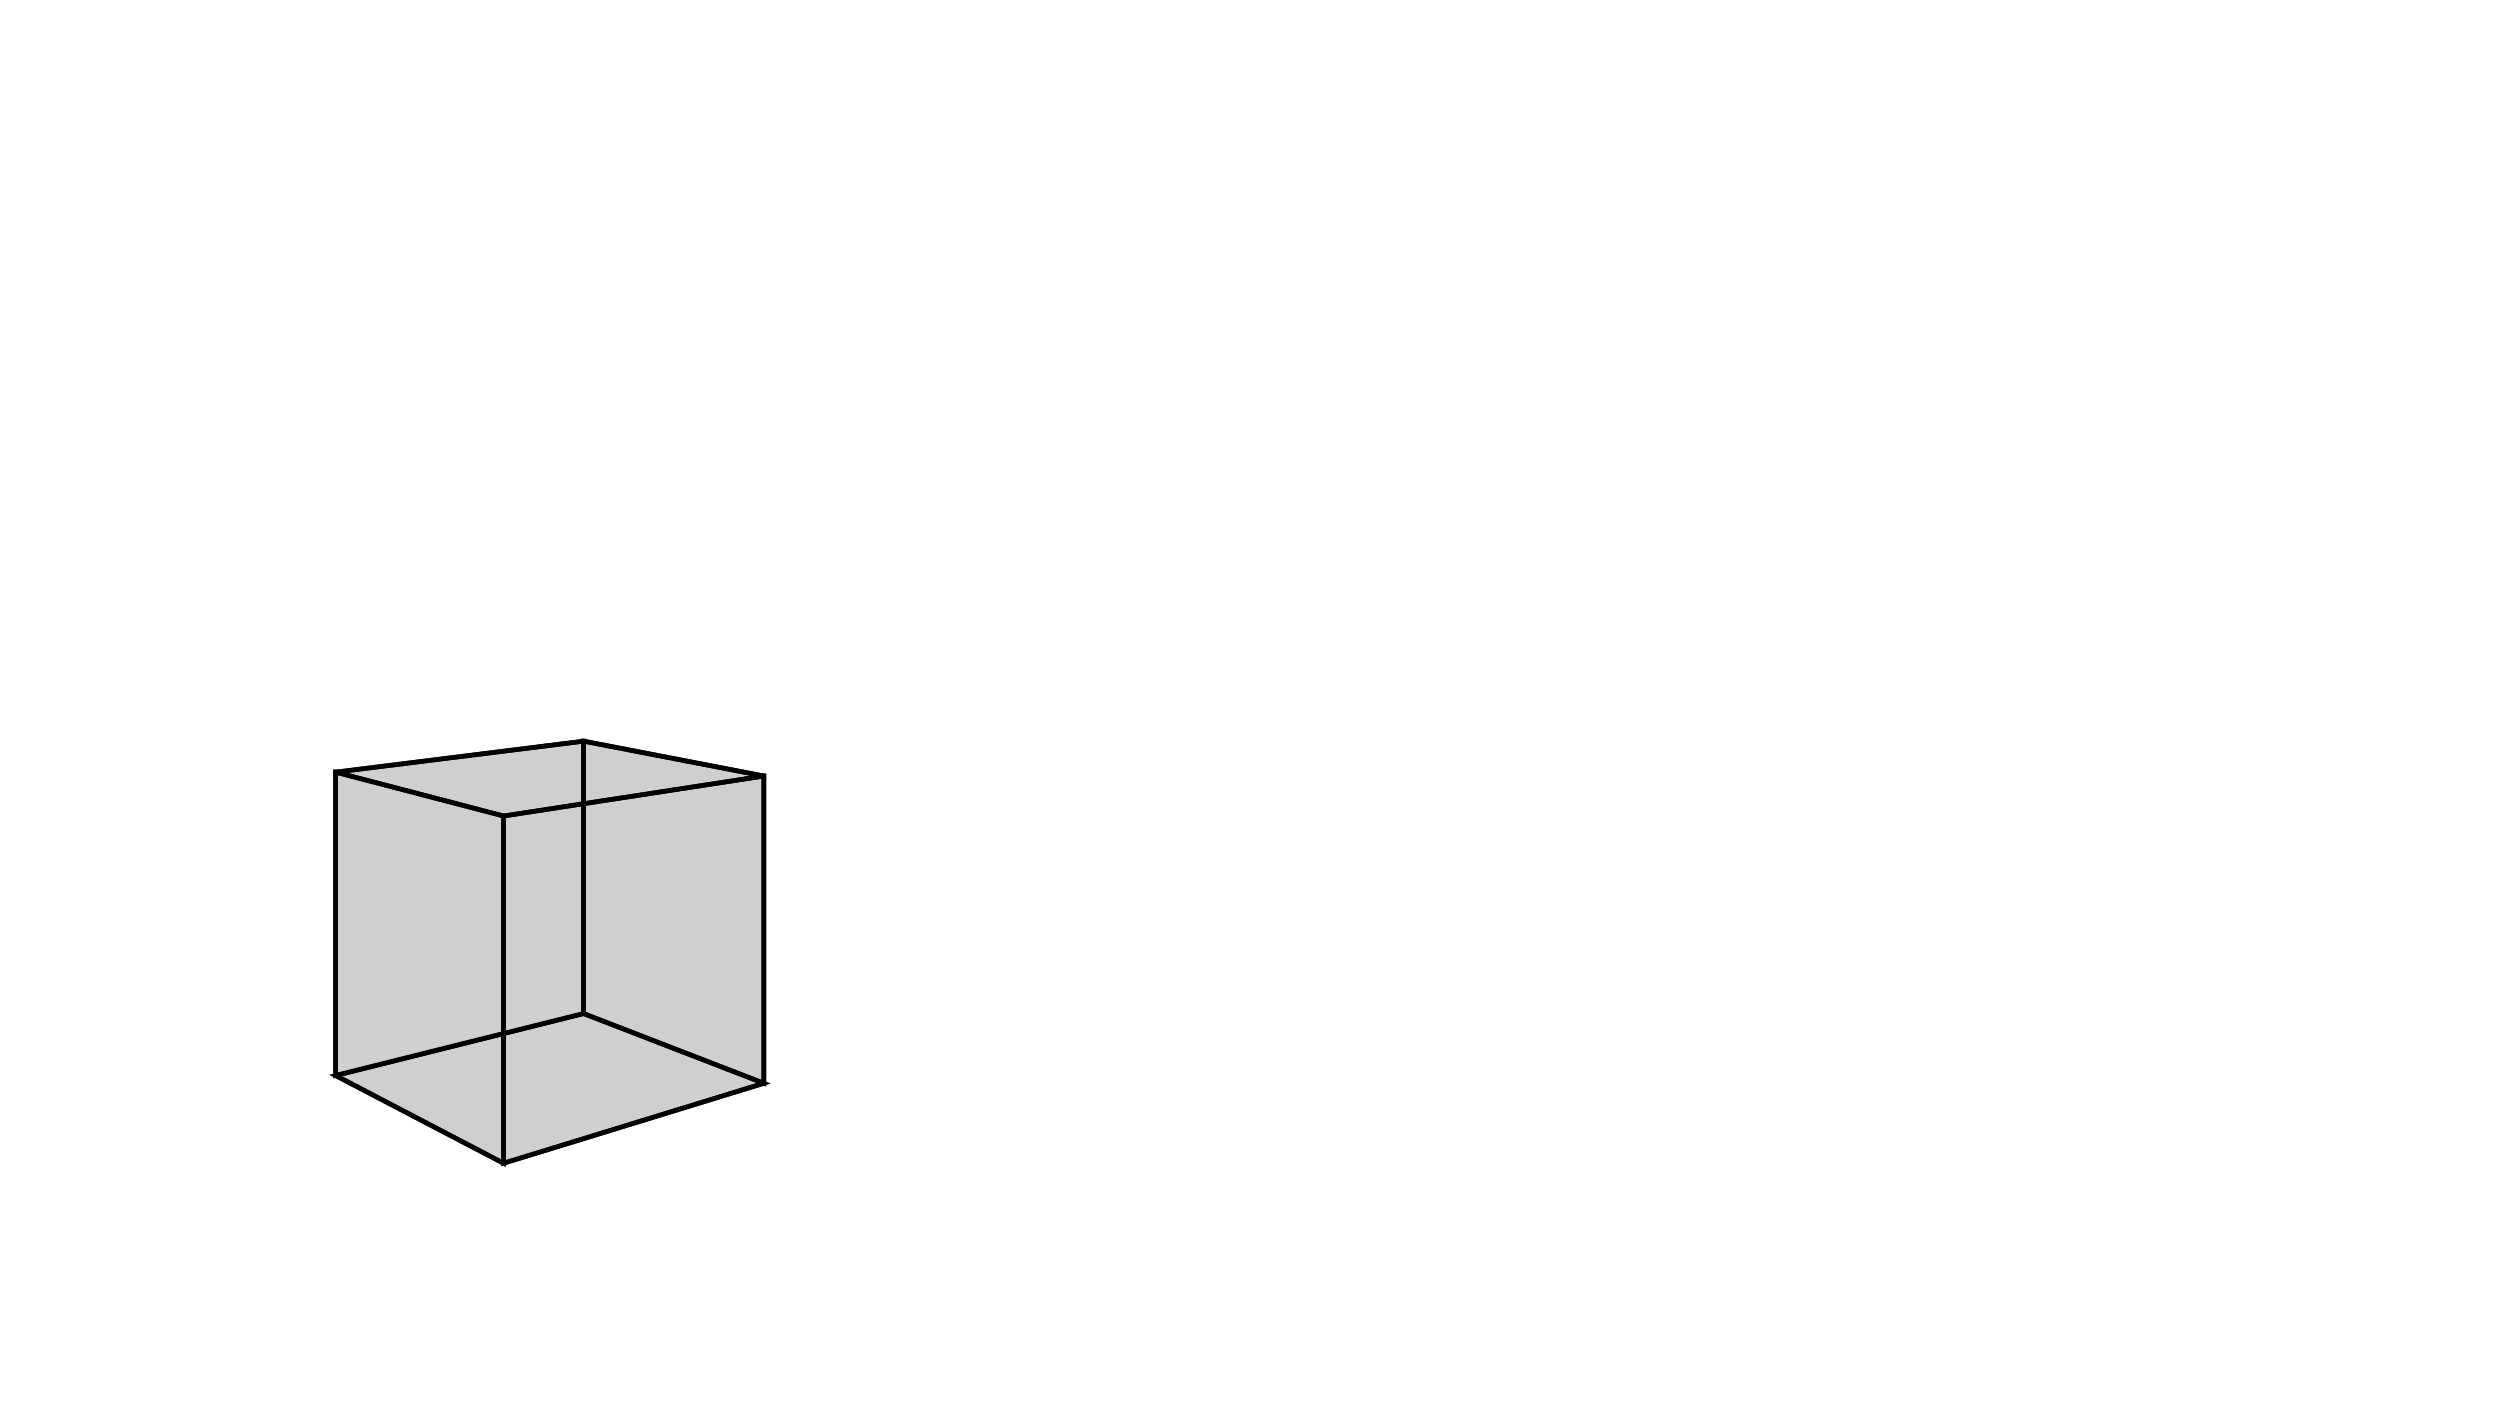 <svg height="900" width="1600" xmlns="http://www.w3.org/2000/svg" style="background-color:white">
	<polygon points="322.25,522.239 214.773,494.171 373.46,474.345 488.856,496.645 " style="stroke:black;stroke-width:3" fill-opacity="0.1"/>
	<polygon points="488.856,693.29 488.856,496.645 373.46,474.345 373.46,648.691 " style="stroke:black;stroke-width:3" fill-opacity="0.1"/>
	<polygon points="373.46,648.691 373.46,474.345 214.773,494.171 214.773,688.343 " style="stroke:black;stroke-width:3" fill-opacity="0.1"/>
	<polygon points="214.773,688.343 322.25,744.478 488.856,693.29 373.46,648.691 " style="stroke:black;stroke-width:3" fill-opacity="0.1"/>
	<polygon points="322.25,744.478 322.25,522.239 488.856,496.645 488.856,693.29 " style="stroke:black;stroke-width:3" fill-opacity="0.1"/>
	<polygon points="214.773,688.343 214.773,494.171 322.25,522.239 322.25,744.478 " style="stroke:black;stroke-width:3" fill-opacity="0.1"/>
</svg>